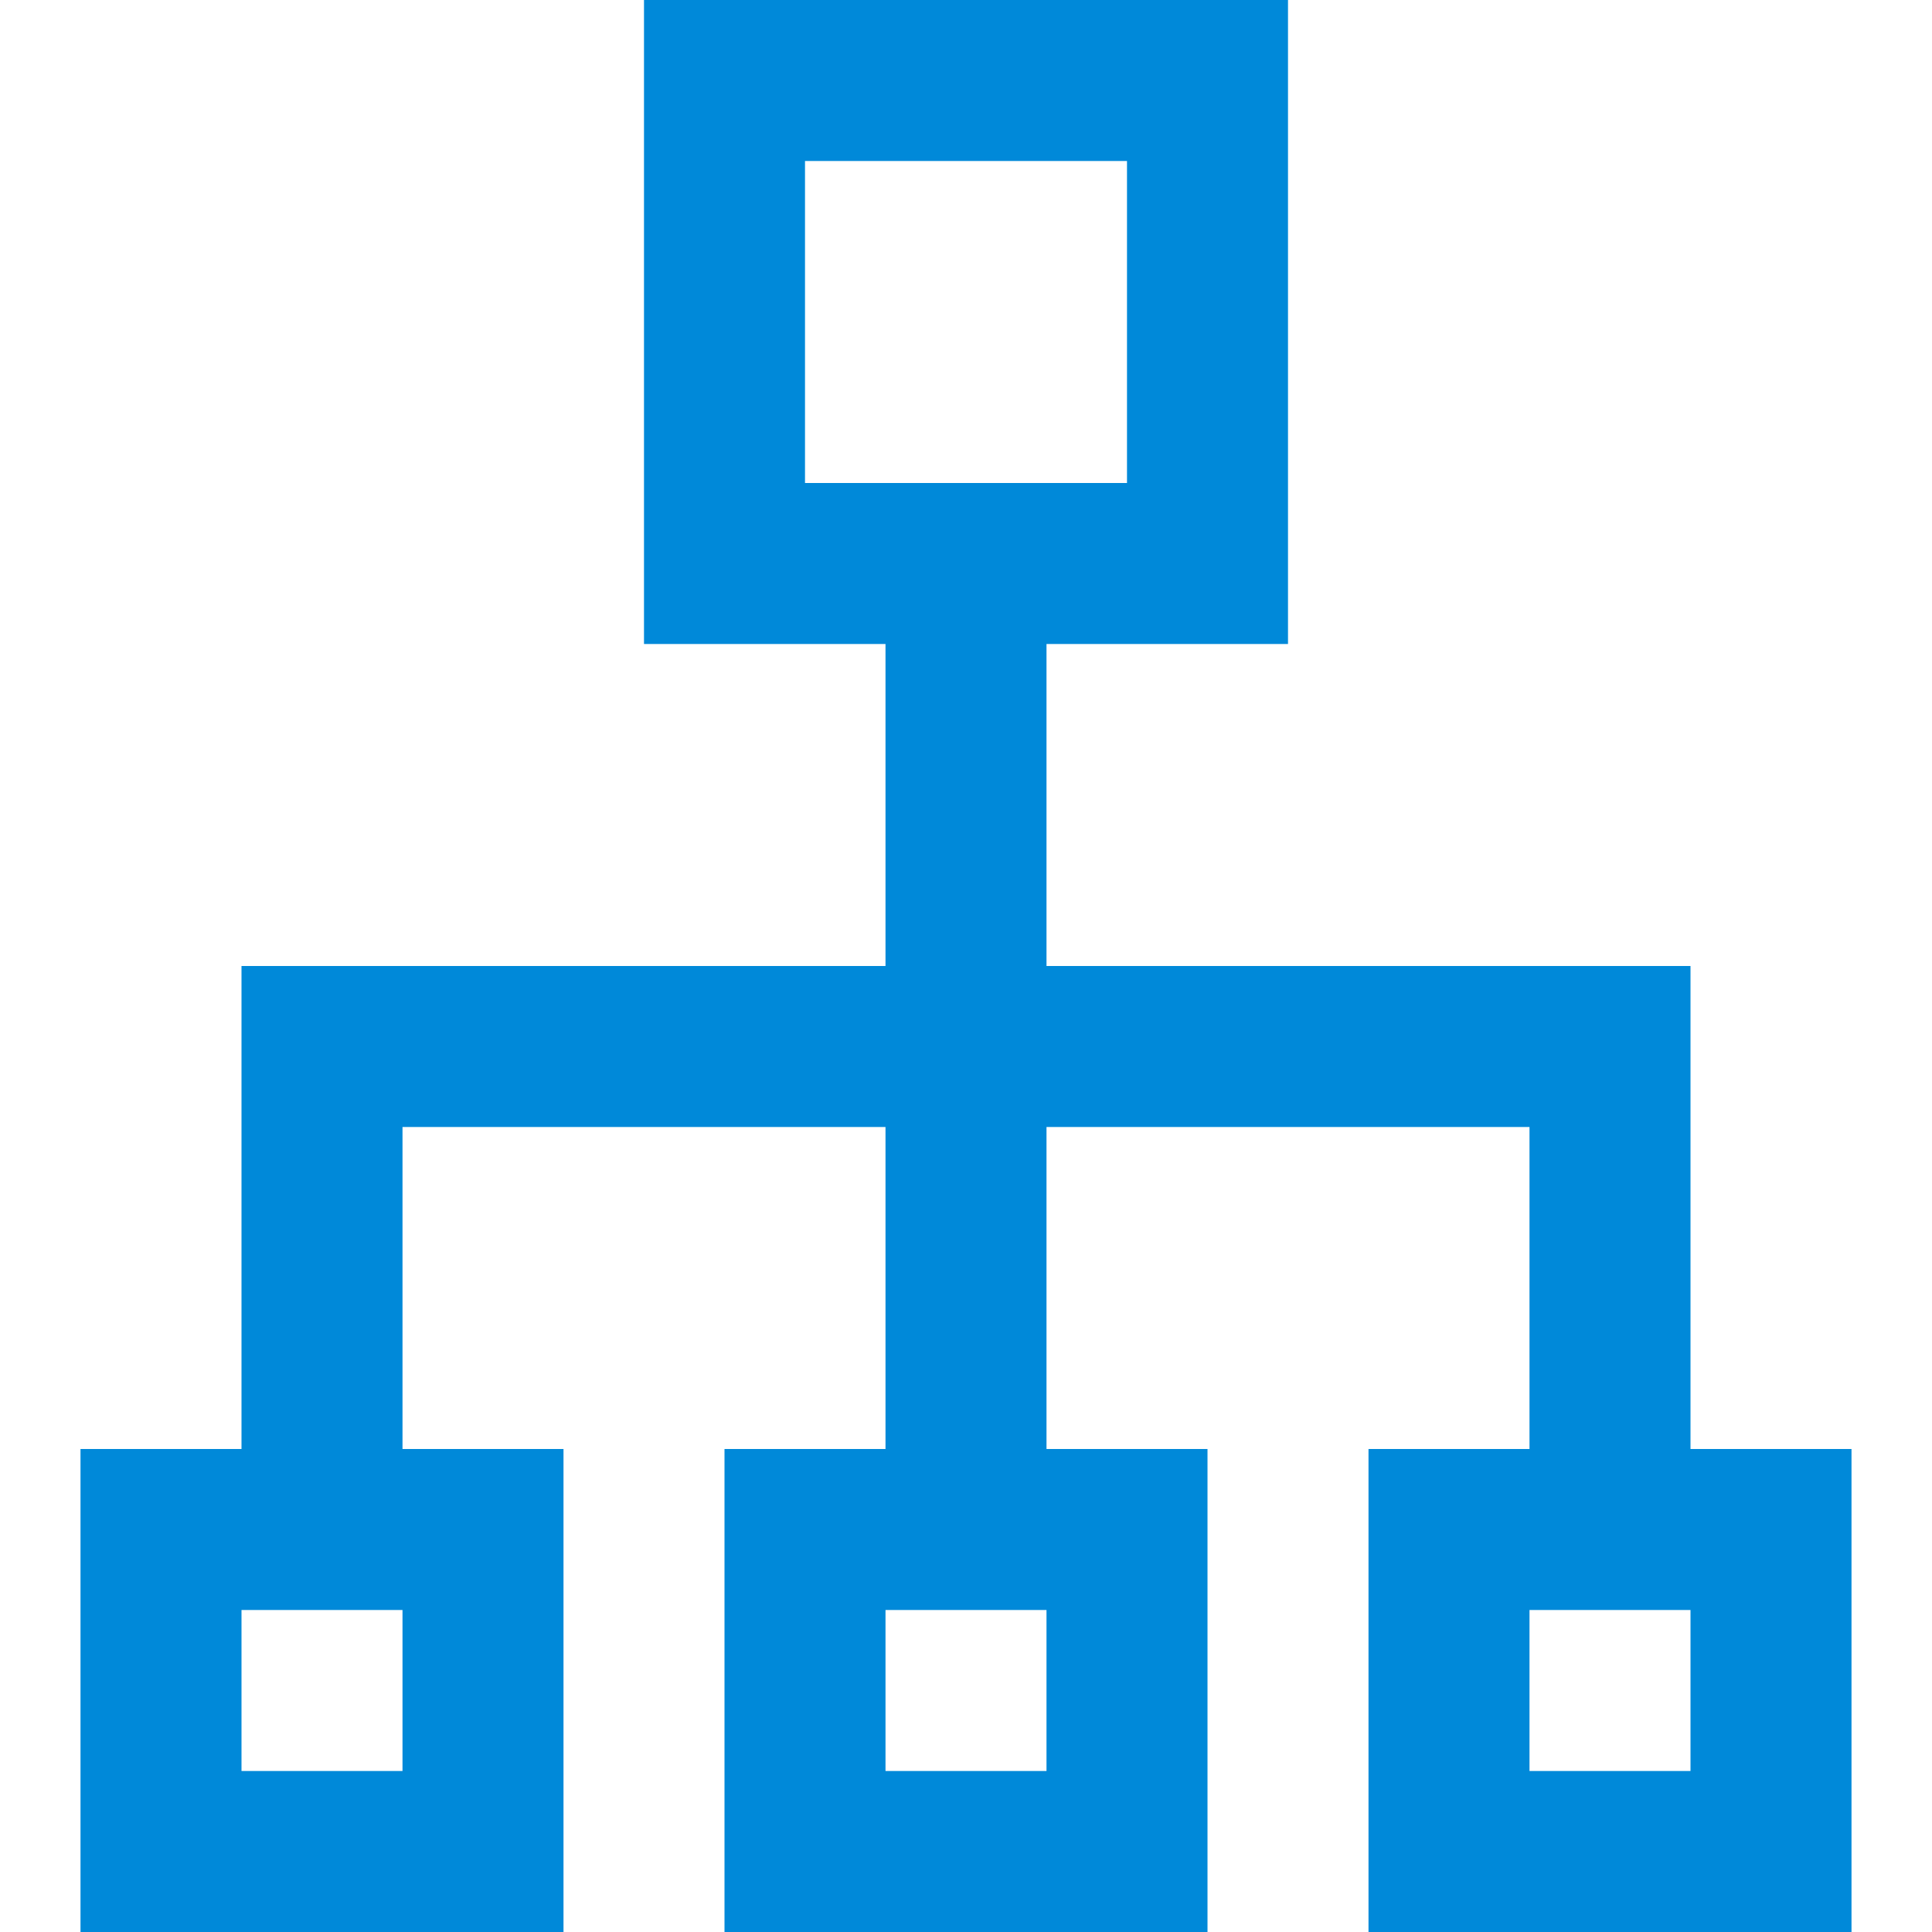 <svg width="24" height="24" viewBox="0 0 24 24" fill="none" xmlns="http://www.w3.org/2000/svg">
<path d="M17 18V24H23V18H17ZM21 22H19V20H21V22ZM13 14H19V18H21V12H13V8H16V0H8V8H11V12H3V18H1V24H7V18H5V14H11V18H9V24H15V18H13V14ZM5 22H3V20H5V22ZM10 6V2H14V6H10ZM13 22H11V20H13V22Z" fill="#0089D9"/>
</svg>
